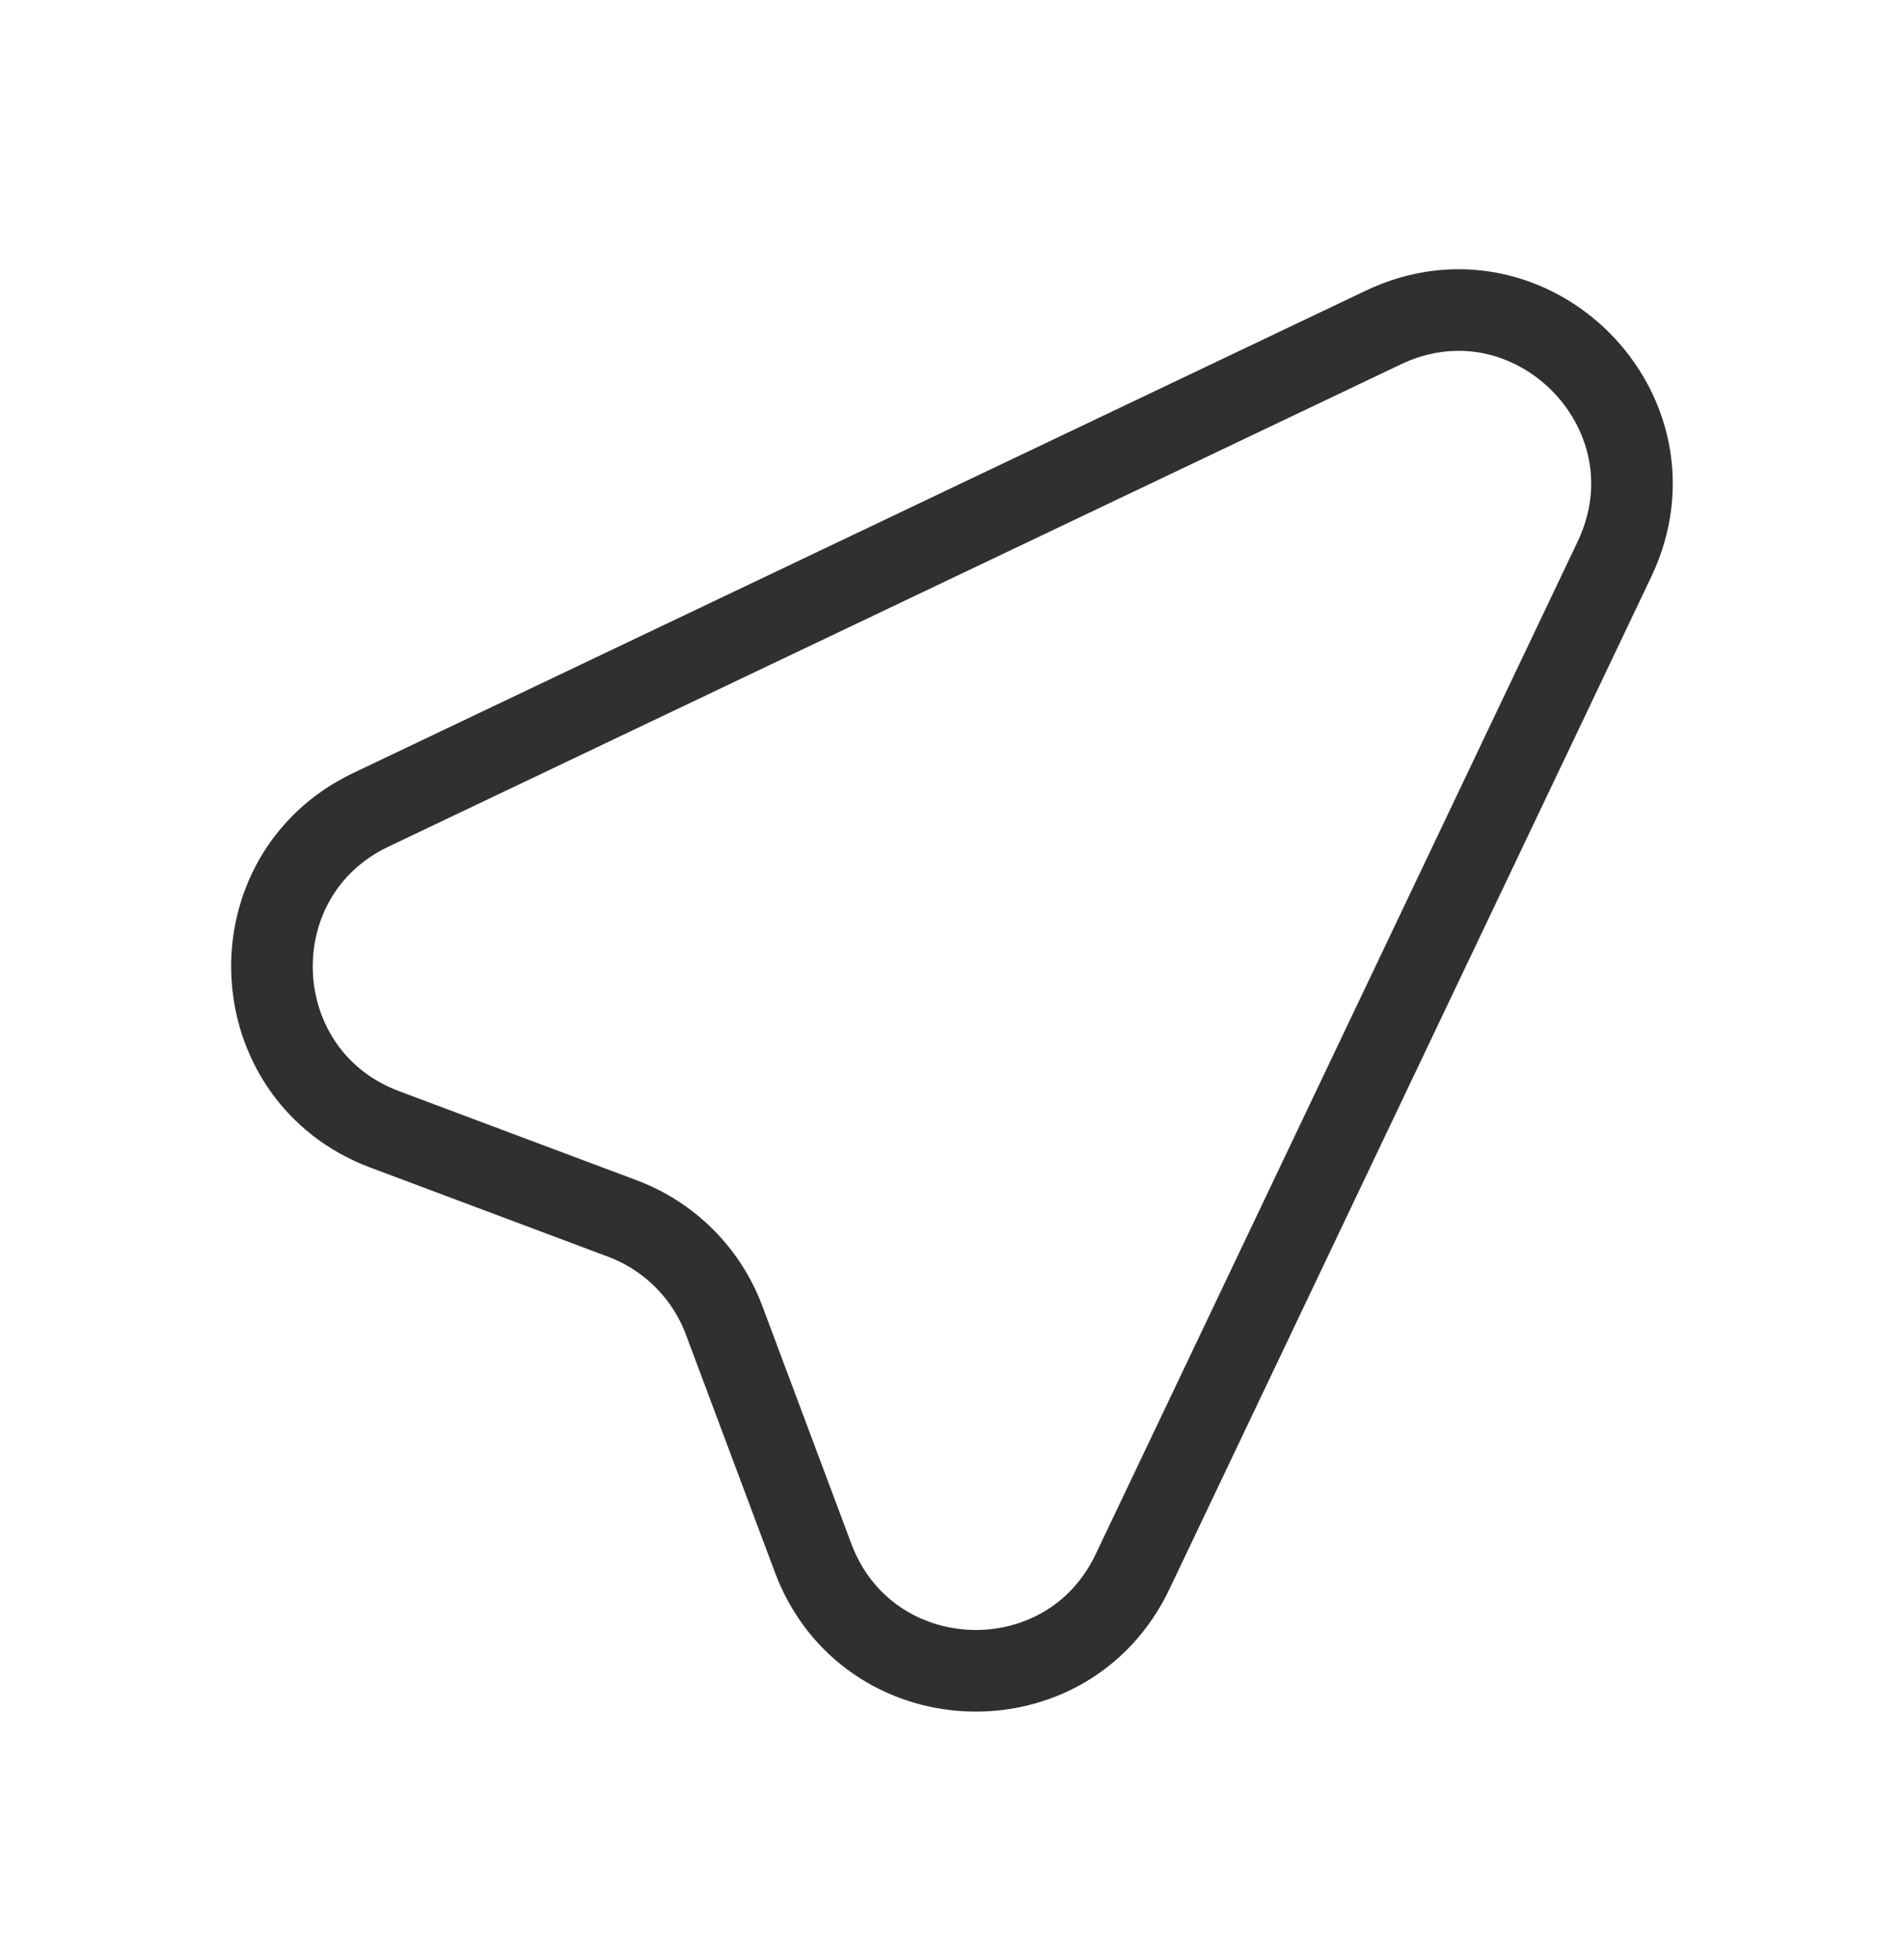 <svg width="35" height="36" viewBox="0 0 35 36" fill="none" xmlns="http://www.w3.org/2000/svg">
<path d="M6.818 14.879L25.425 6.019C28.138 4.726 30.969 7.559 29.678 10.273L20.818 28.879C19.607 31.421 15.937 31.265 14.947 28.627L13.31 24.256C13.15 23.829 12.9 23.442 12.578 23.12C12.256 22.798 11.869 22.549 11.443 22.389L7.07 20.75C4.434 19.76 4.276 16.09 6.818 14.879Z" stroke="#303030" stroke-width="1.5" stroke-linecap="round" stroke-linejoin="round"/>
</svg>
